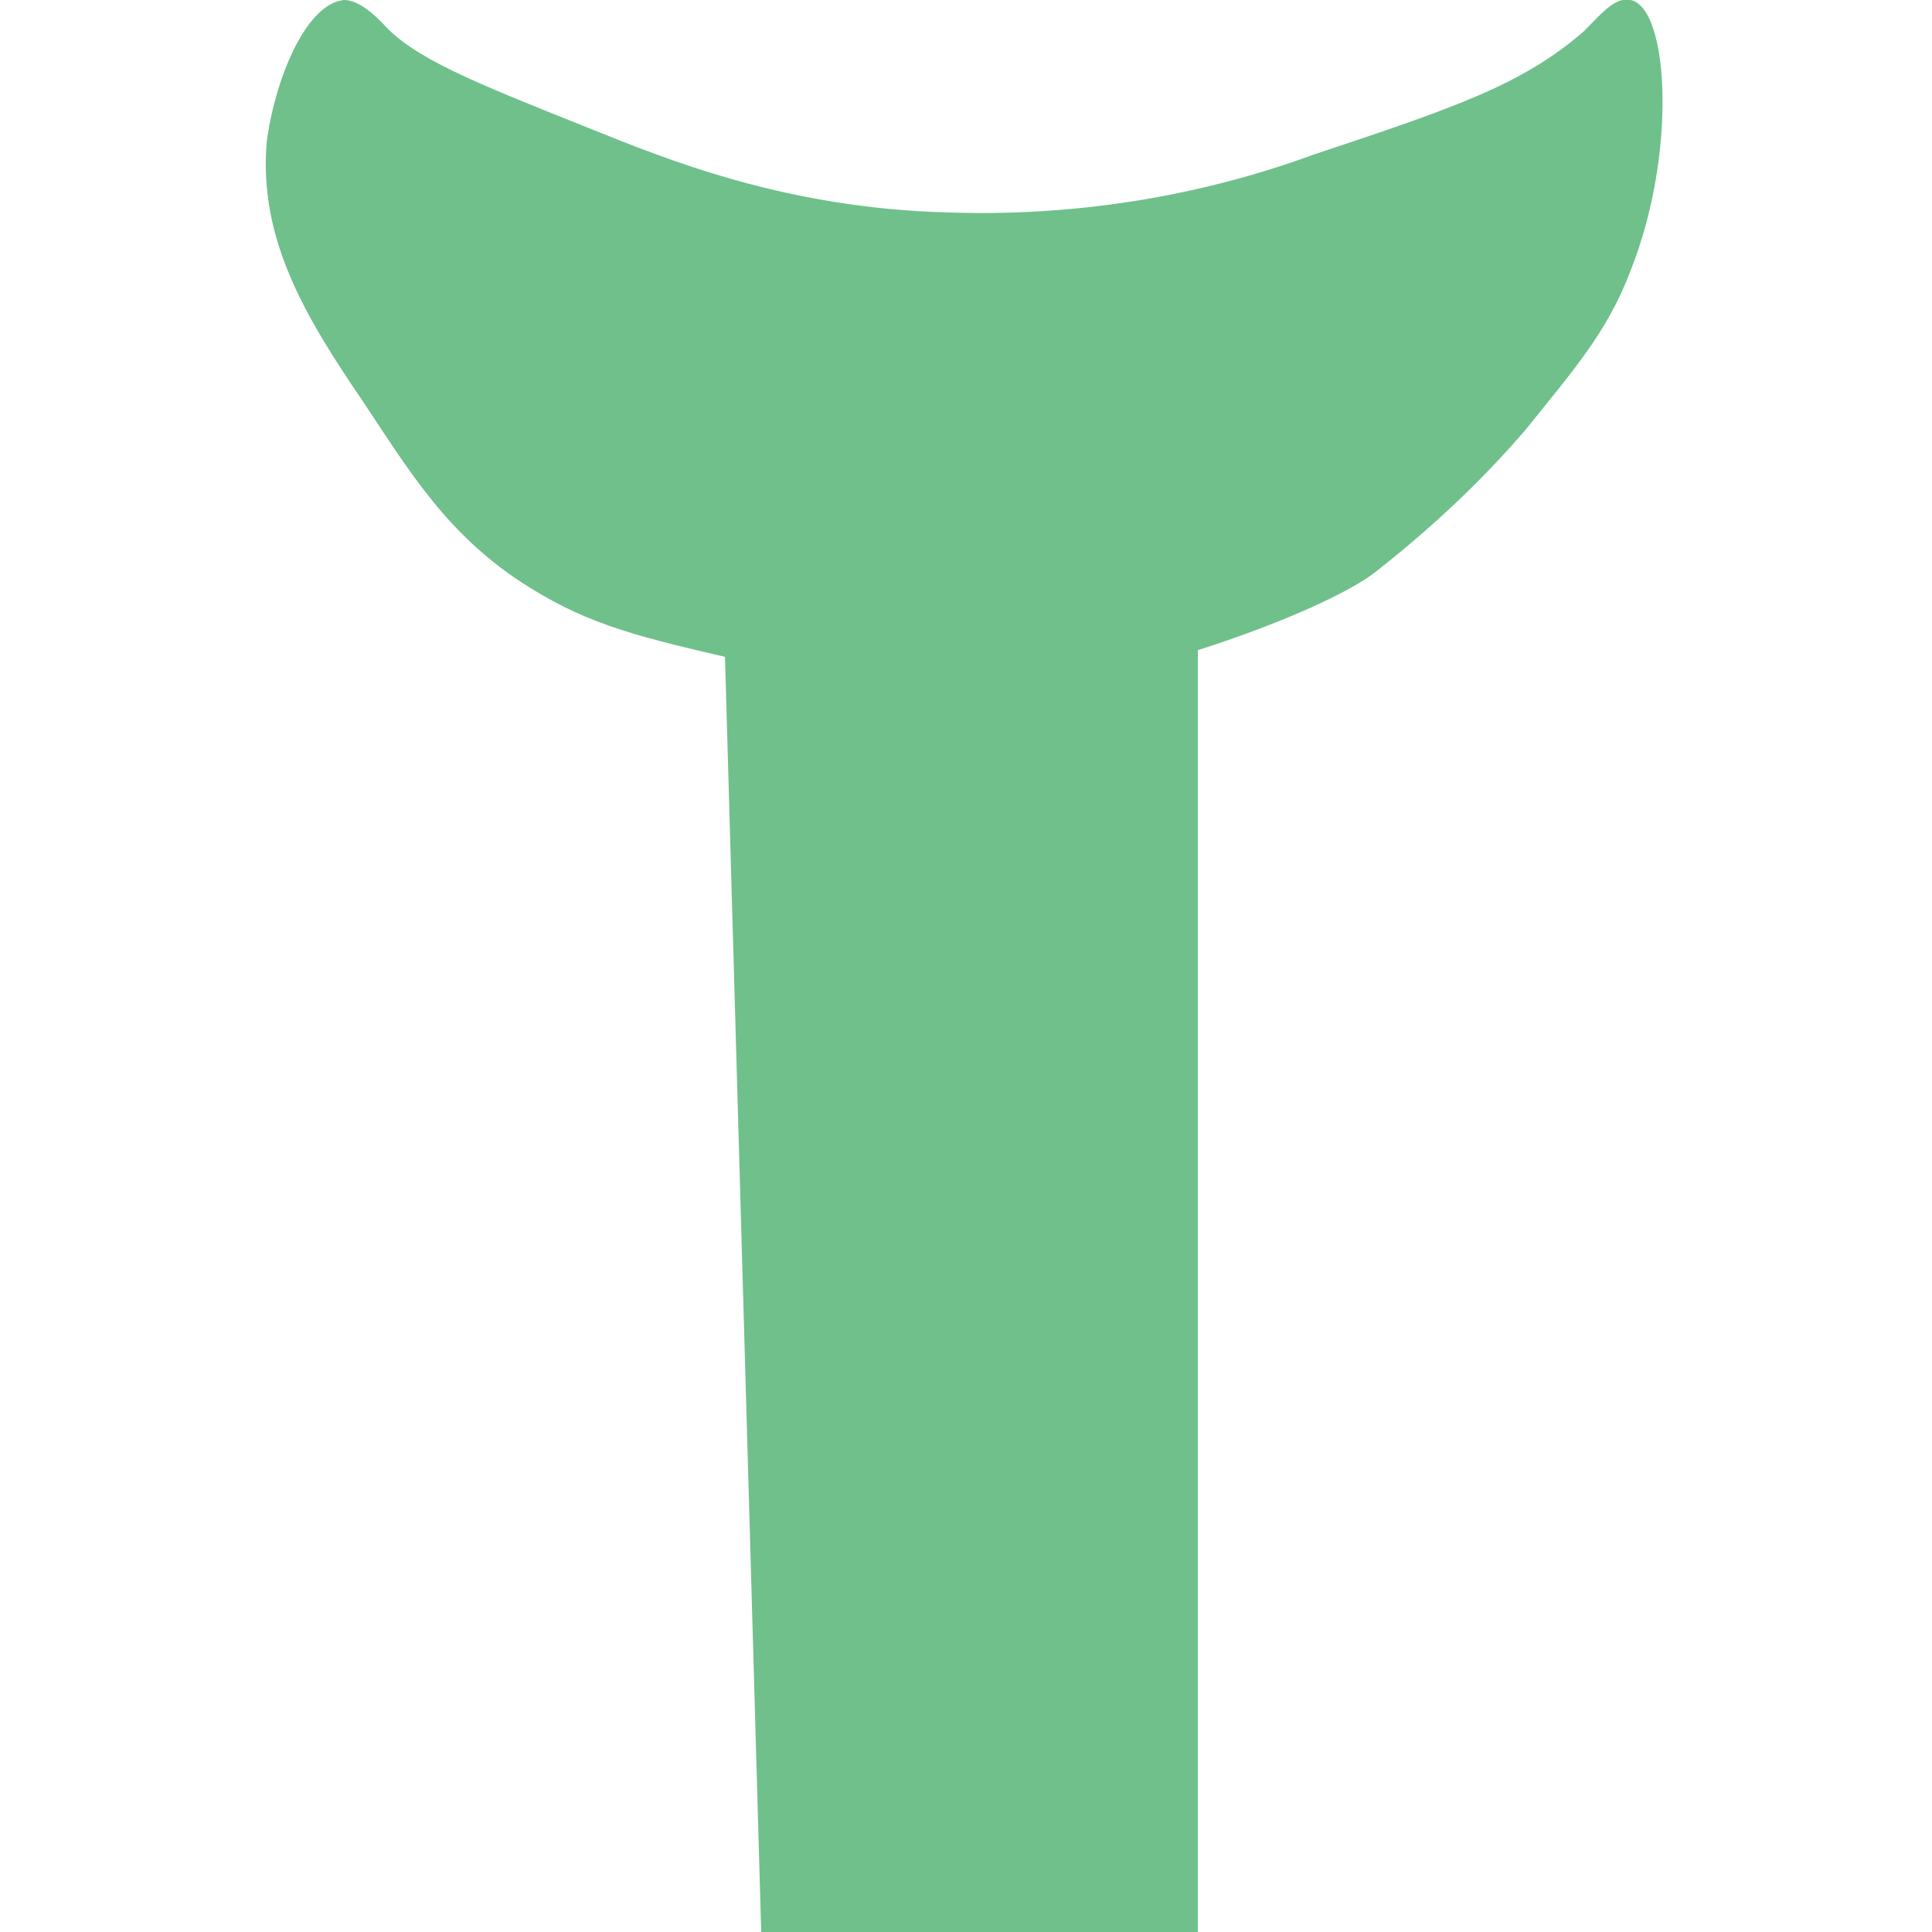<?xml version="1.0" encoding="utf-8"?>
<!-- Generator: Adobe Illustrator 22.0.0, SVG Export Plug-In . SVG Version: 6.00 Build 0)  -->
<svg version="1.1" id="图层_1" xmlns="http://www.w3.org/2000/svg" xmlns:xlink="http://www.w3.org/1999/xlink" x="0px" y="0px"
	 viewBox="0 0 50 50" style="enable-background:new 0 0 50 50;" xml:space="preserve">
<style type="text/css">
	.st0{fill:#70C08C;}
</style>
<title>receptor_1</title>
<path class="st0" d="M8.9,0c0.4,0,0.8,0.4,1,0.6c0.8,0.9,2.3,1.5,5.3,2.7c2,0.8,5.1,2.1,9.4,2.2C27.8,5.6,31,5.1,34,4
	c3.6-1.2,5.4-1.8,7-3.2c0.4-0.4,0.8-0.9,1.2-0.8c1,0.2,1.2,4,0,7c-0.6,1.6-1.5,2.6-2.7,4.1c-1.2,1.4-2.5,2.6-3.9,3.7
	c-1.4,1.1-6.8,3-9.4,3c-2.4,0-4.7-0.2-7-0.7c-2.6-0.6-3.9-0.9-5.5-1.9c-2.1-1.3-3.1-3-4.3-4.8C7.9,8.2,6.7,6.2,6.9,3.7
	C7.1,2.1,7.9,0.1,8.9,0z"/>
<polygon class="st0" points="31,15.6 31,50 19.7,50 18.7,14.8 "/>
</svg>
